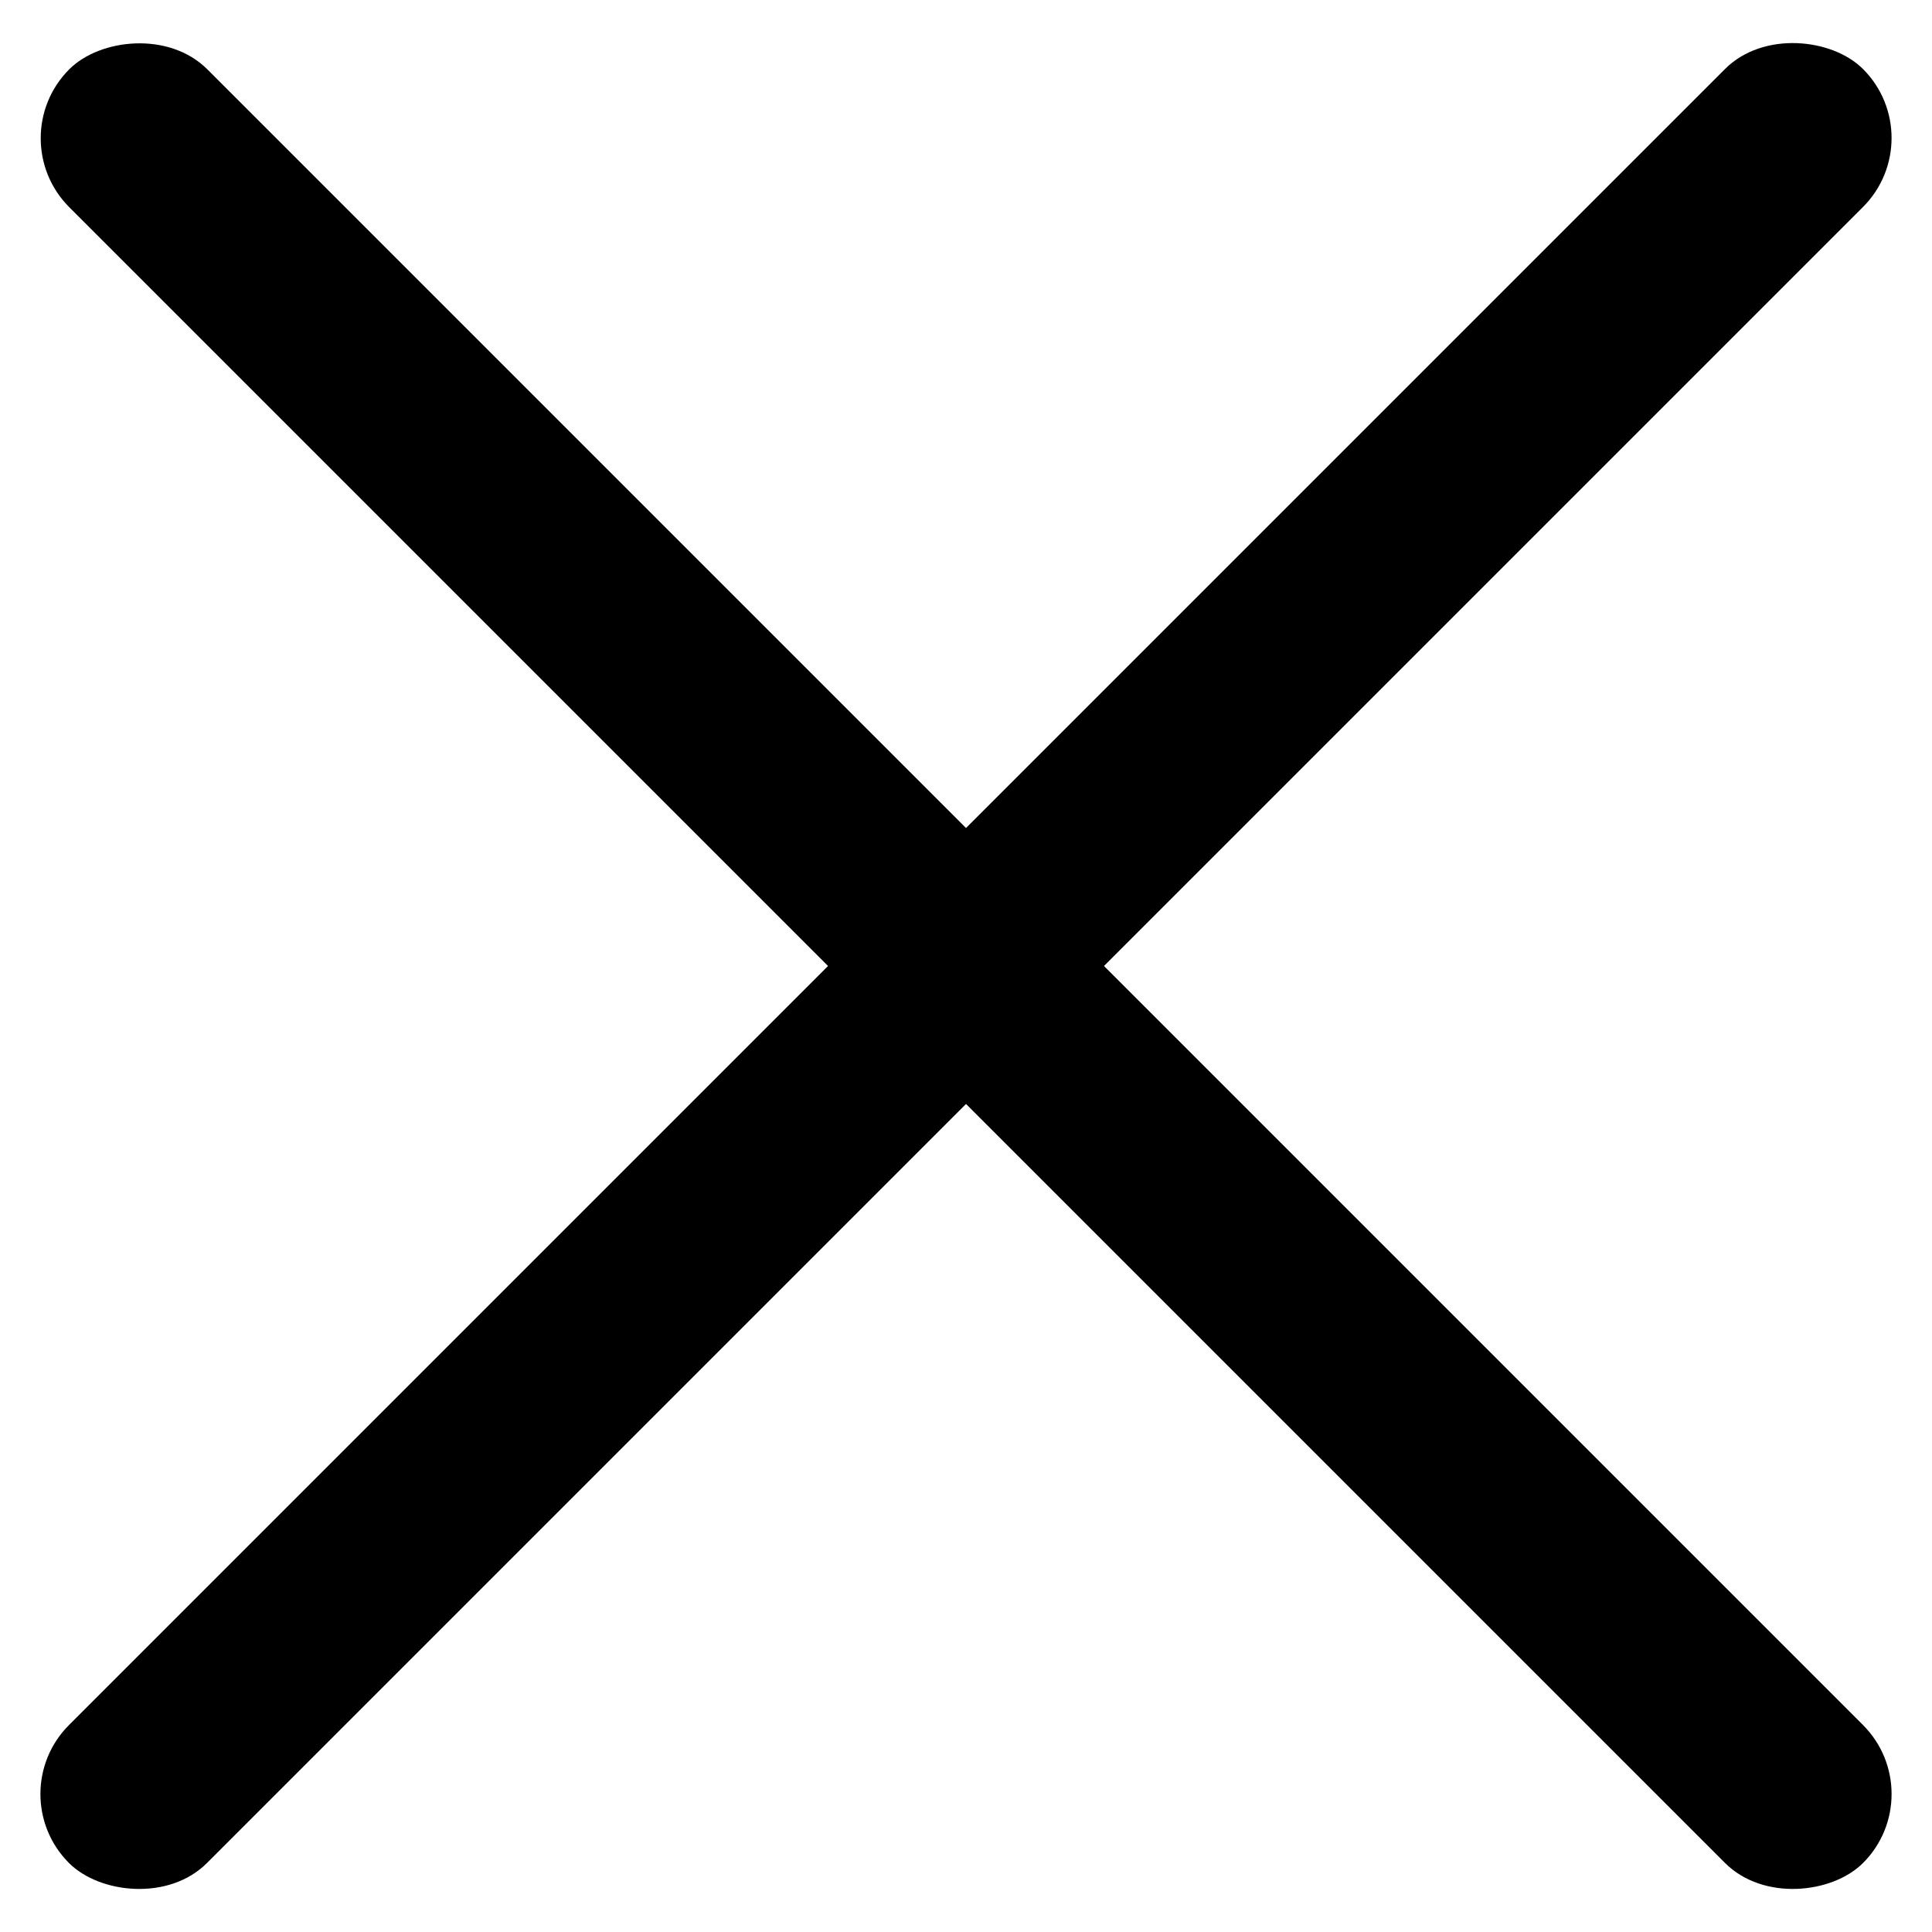 <svg width="29" height="29" viewBox="0 0 29 29" fill="none" xmlns="http://www.w3.org/2000/svg">
<rect y="26.929" width="38.083" height="2.929" rx="1.465" transform="rotate(-45 0 26.929)" fill="black"/>
<rect width="38.083" height="2.929" rx="1.465" transform="matrix(-0.707 -0.707 -0.707 0.707 29 26.929)" fill="black"/>
</svg>
